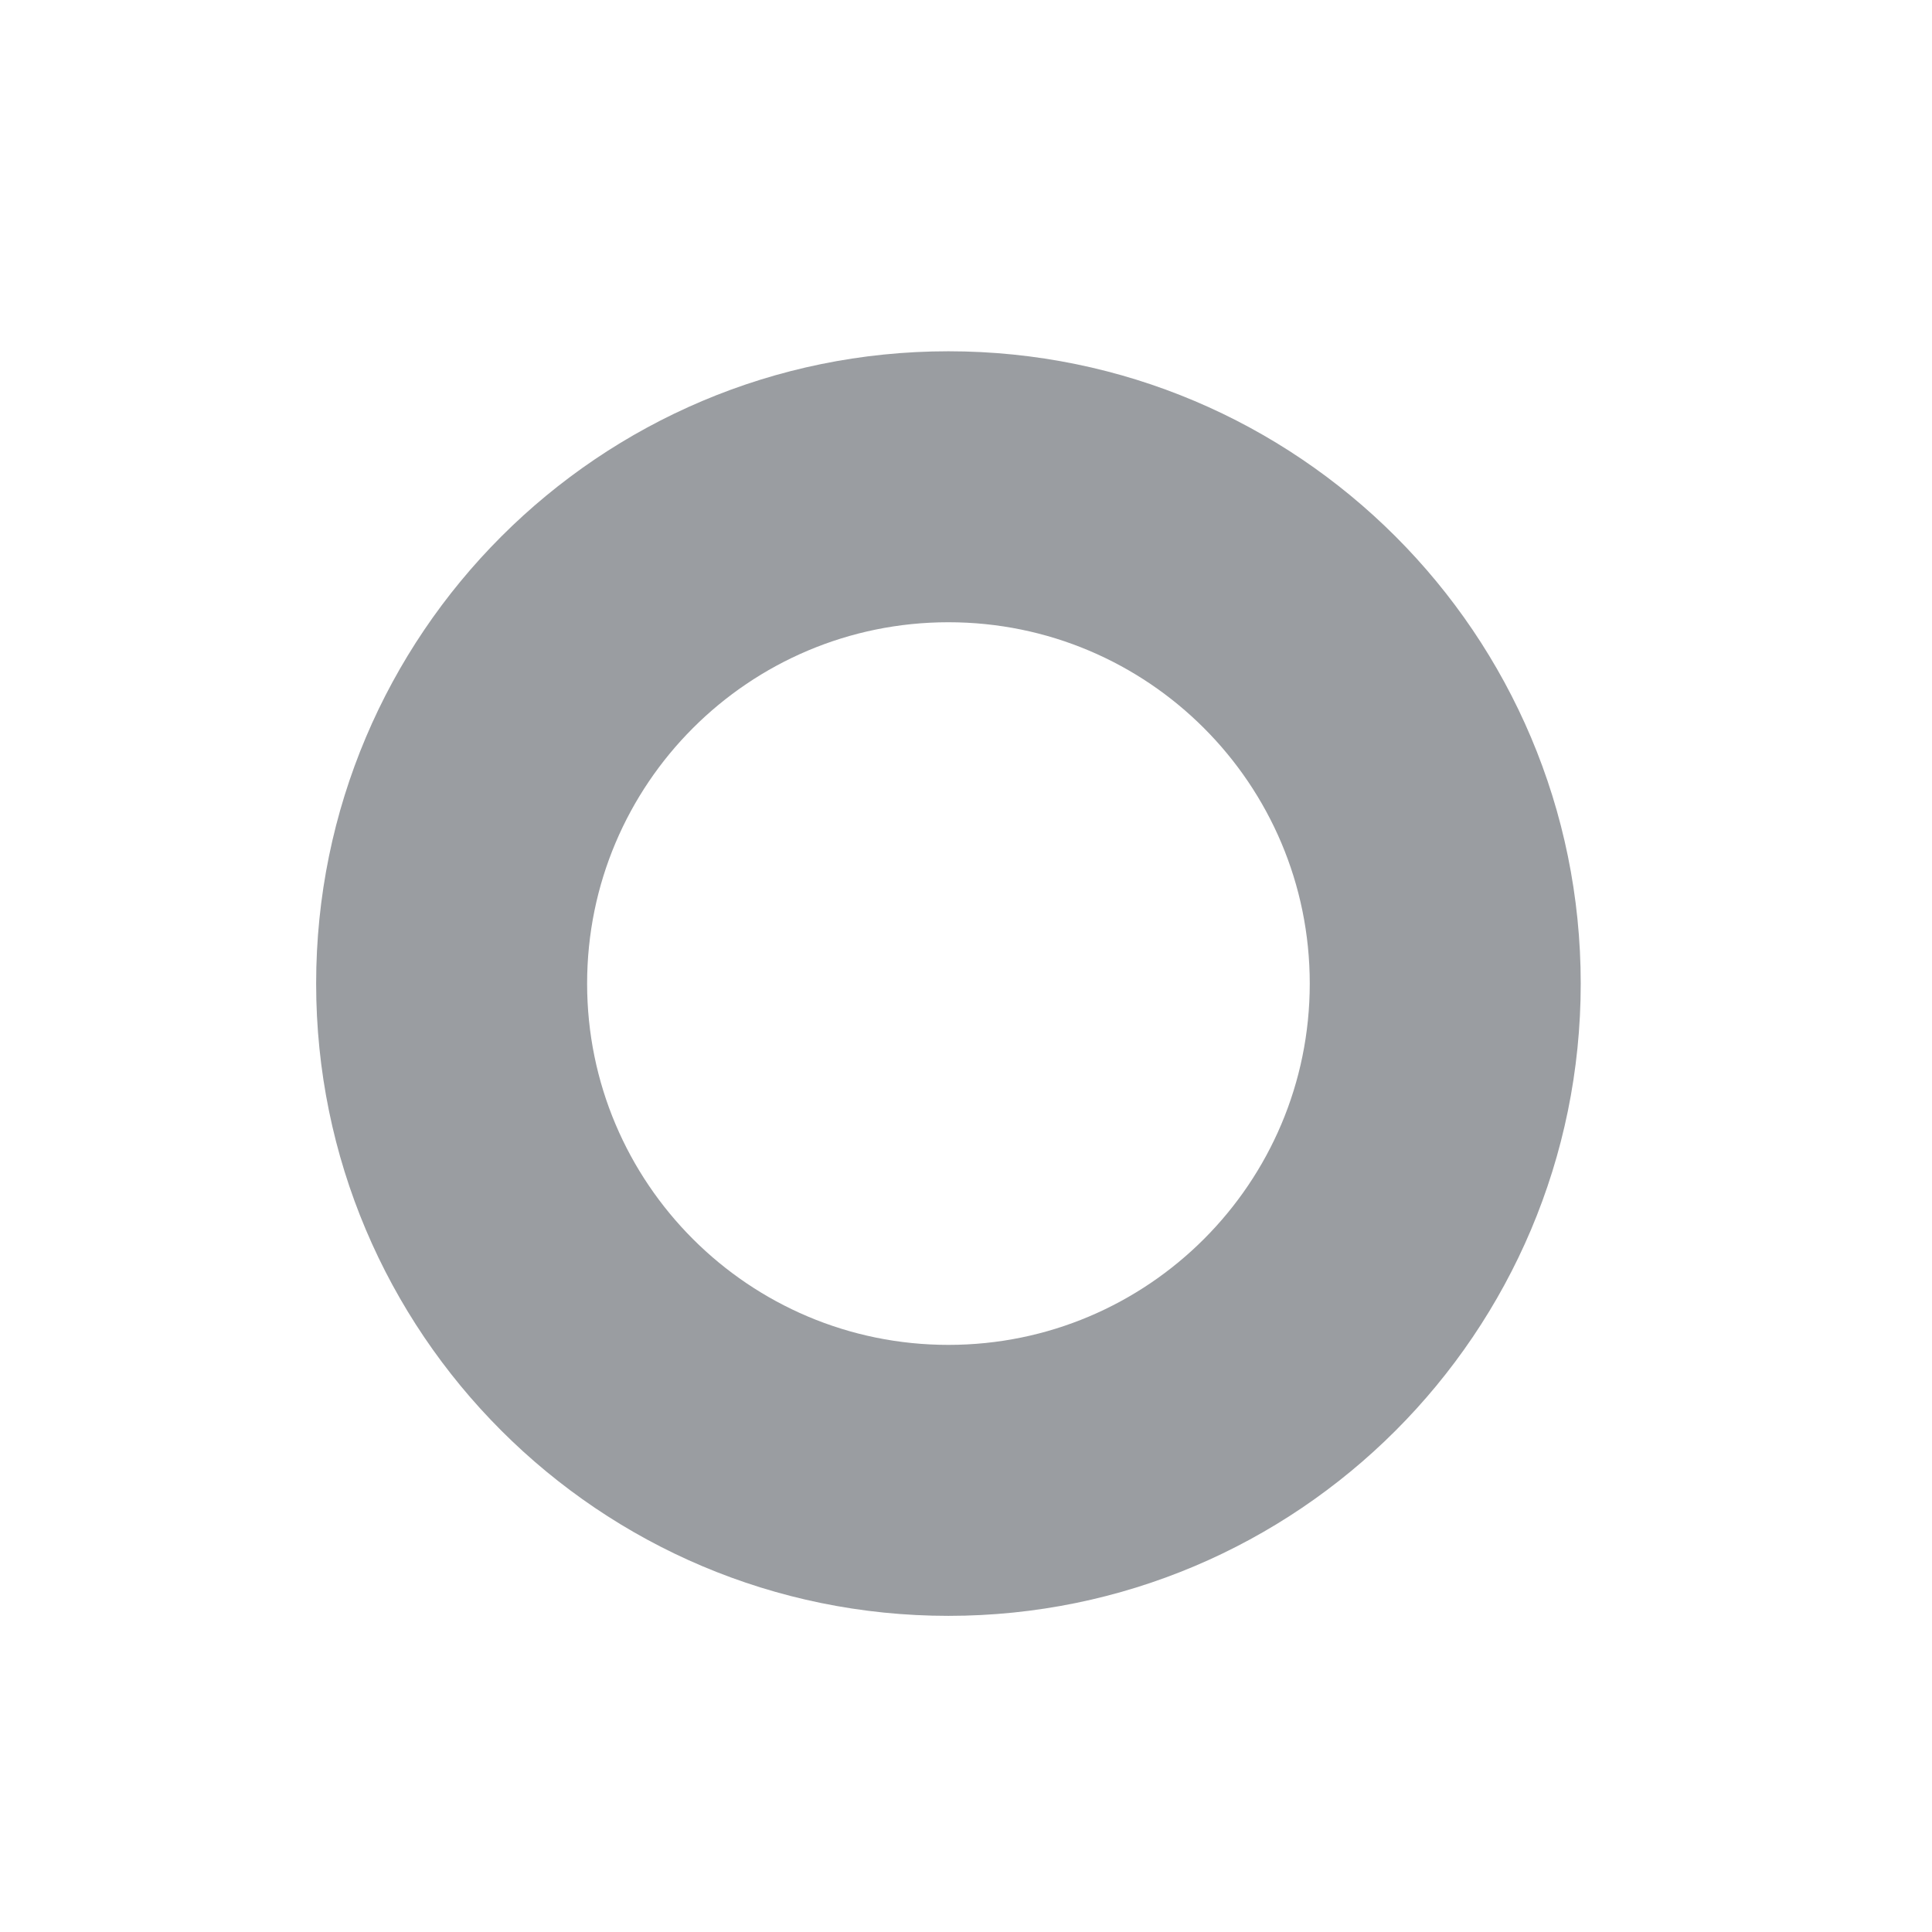 <svg width="55" height="55" viewBox="0 0 55 55" fill="none" xmlns="http://www.w3.org/2000/svg">
<path fill-rule="evenodd" clip-rule="evenodd" d="M27 46C36.941 46 45 37.941 45 28C45 18.059 36.941 10 27 10C17.059 10 9 18.059 9 28C9 37.941 17.059 46 27 46ZM27 38.286C32.681 38.286 37.286 33.681 37.286 28C37.286 22.319 32.681 17.714 27 17.714C21.319 17.714 16.714 22.319 16.714 28C16.714 33.681 21.319 38.286 27 38.286Z" fill="#9A9DA1"/>
</svg>
